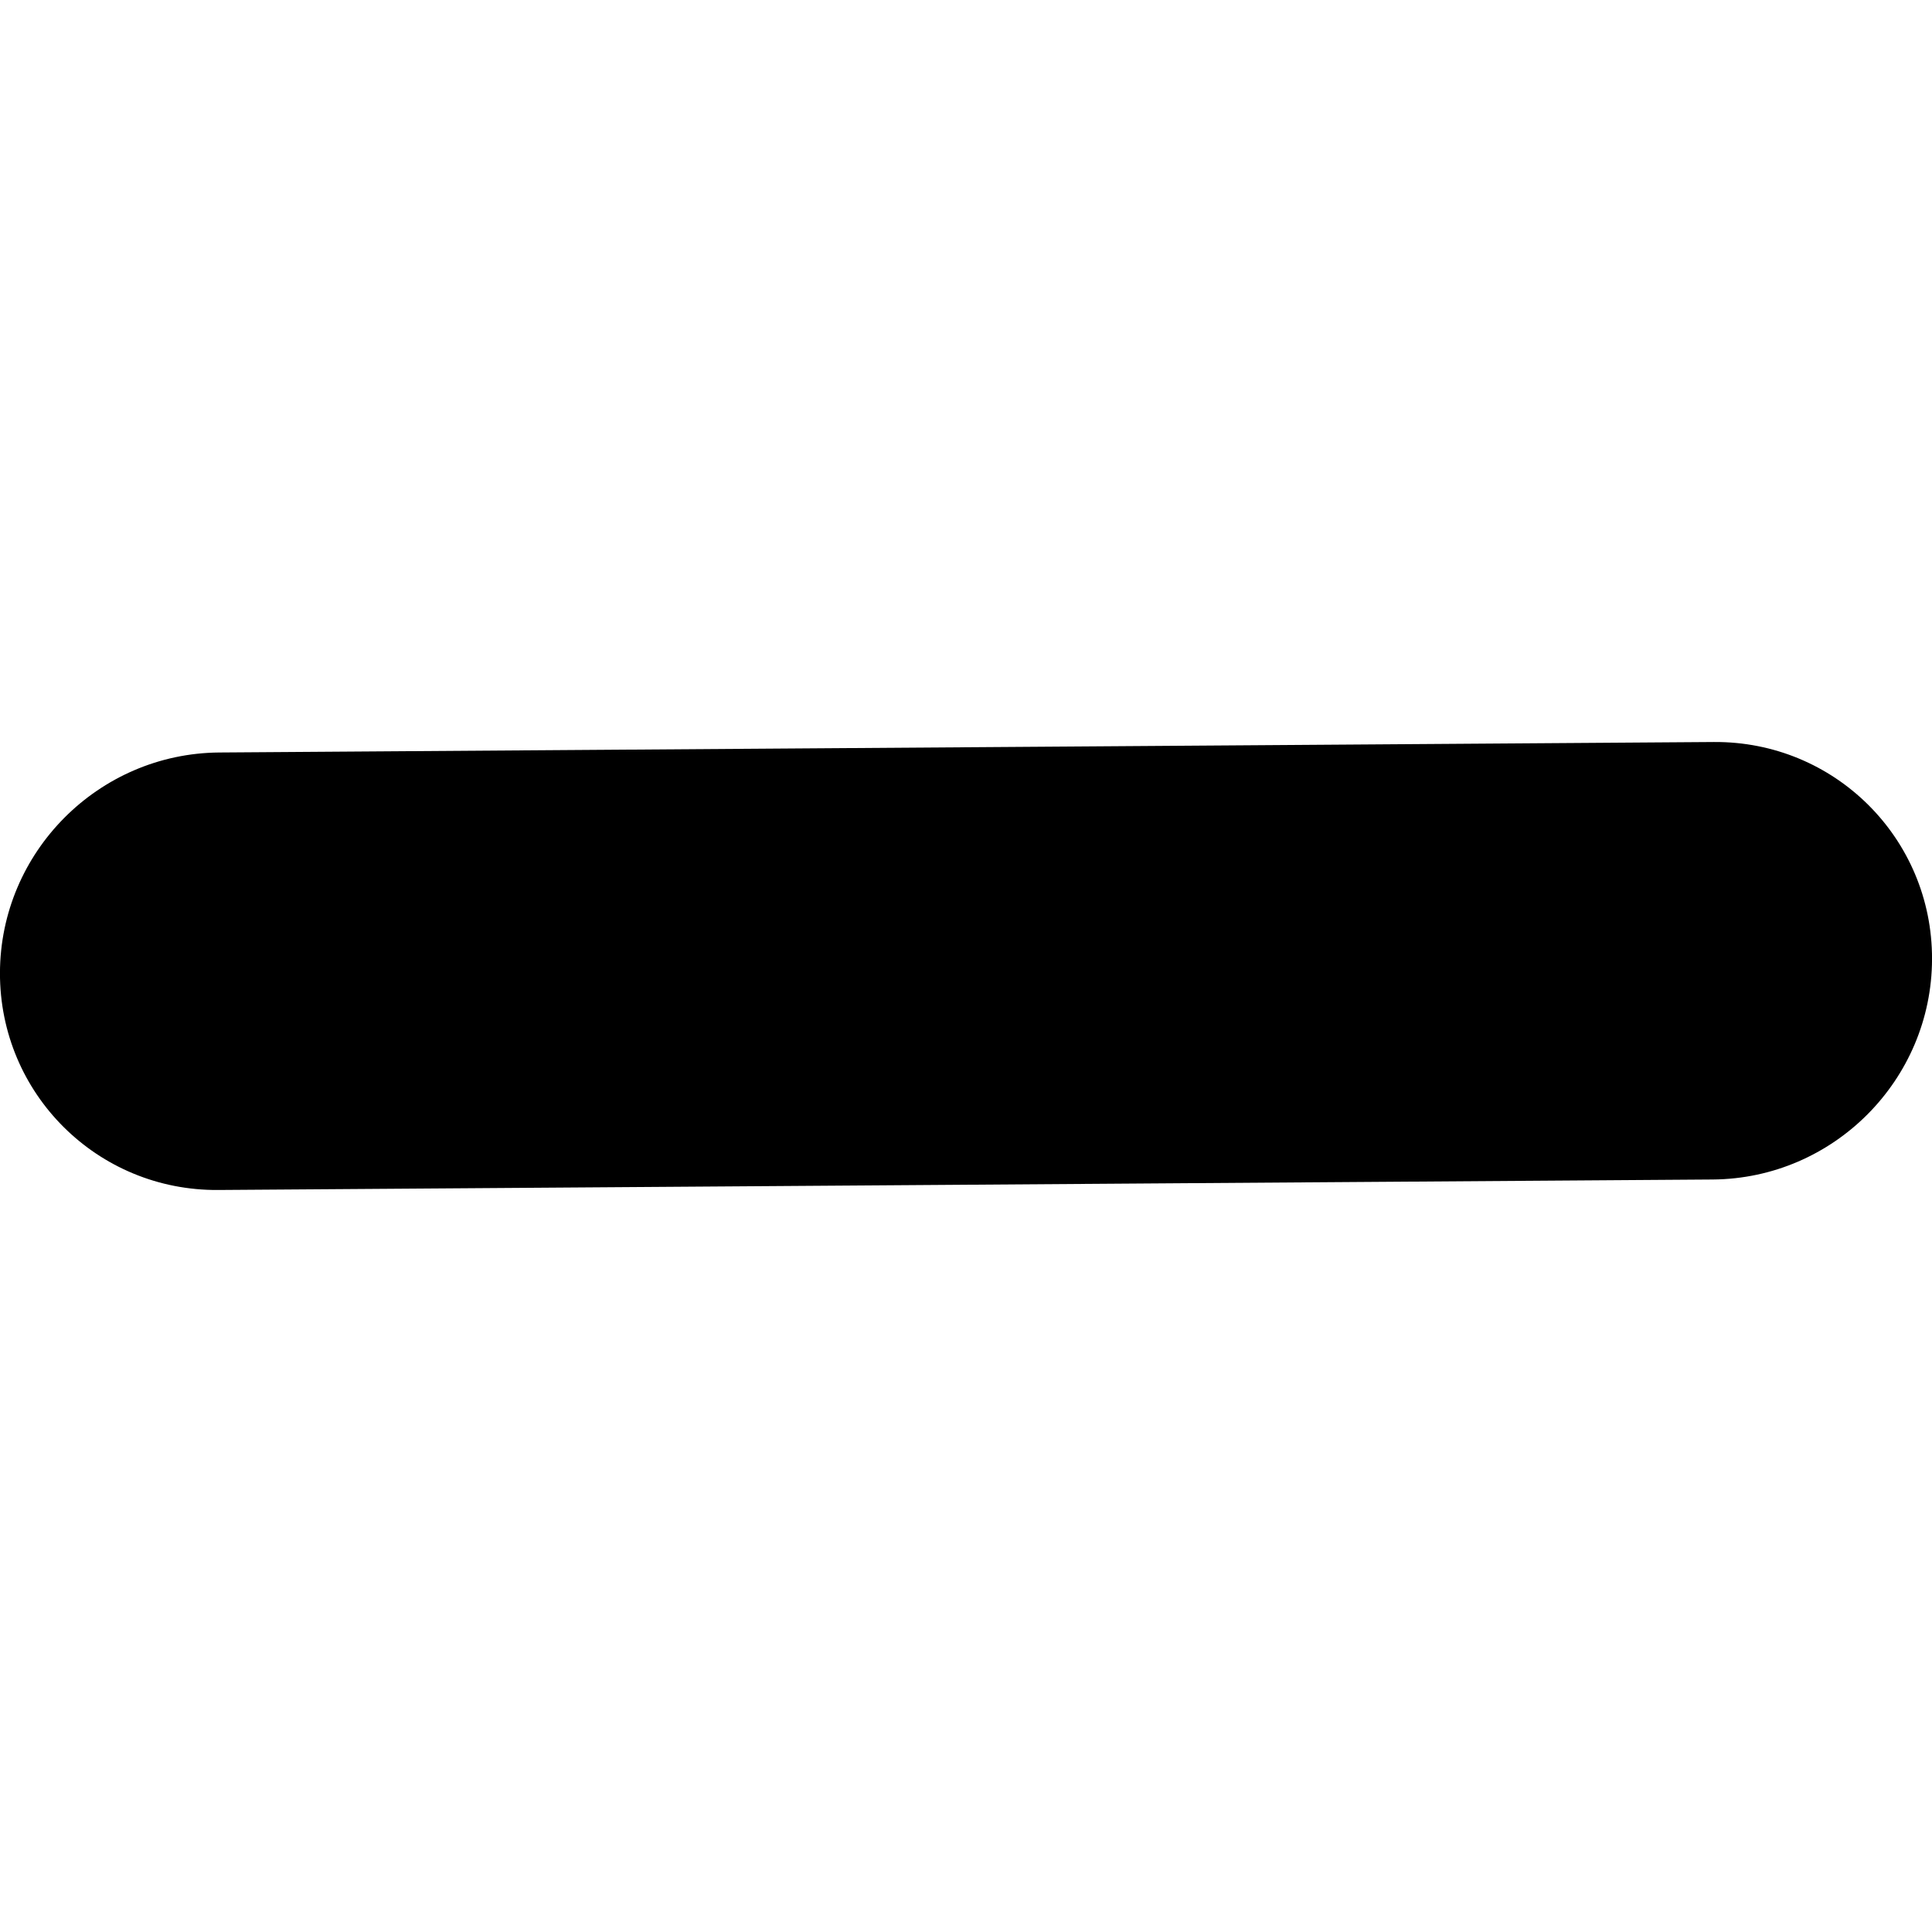 <svg xmlns="http://www.w3.org/2000/svg" width="64" height="64" viewBox="0 0 640 640" shape-rendering="geometricPrecision" text-rendering="geometricPrecision" image-rendering="optimizeQuality" fill-rule="evenodd" clip-rule="evenodd"><path d="M567.704 245.802c40.016-.307 72.39 31.878 72.308 71.906-.094 40.017-32.61 72.71-72.627 73.017l-495.089 3.472c-40.016.308-72.39-31.878-72.308-71.906.095-40.016 32.61-72.71 72.627-73.017l495.089-3.472z"/></svg>